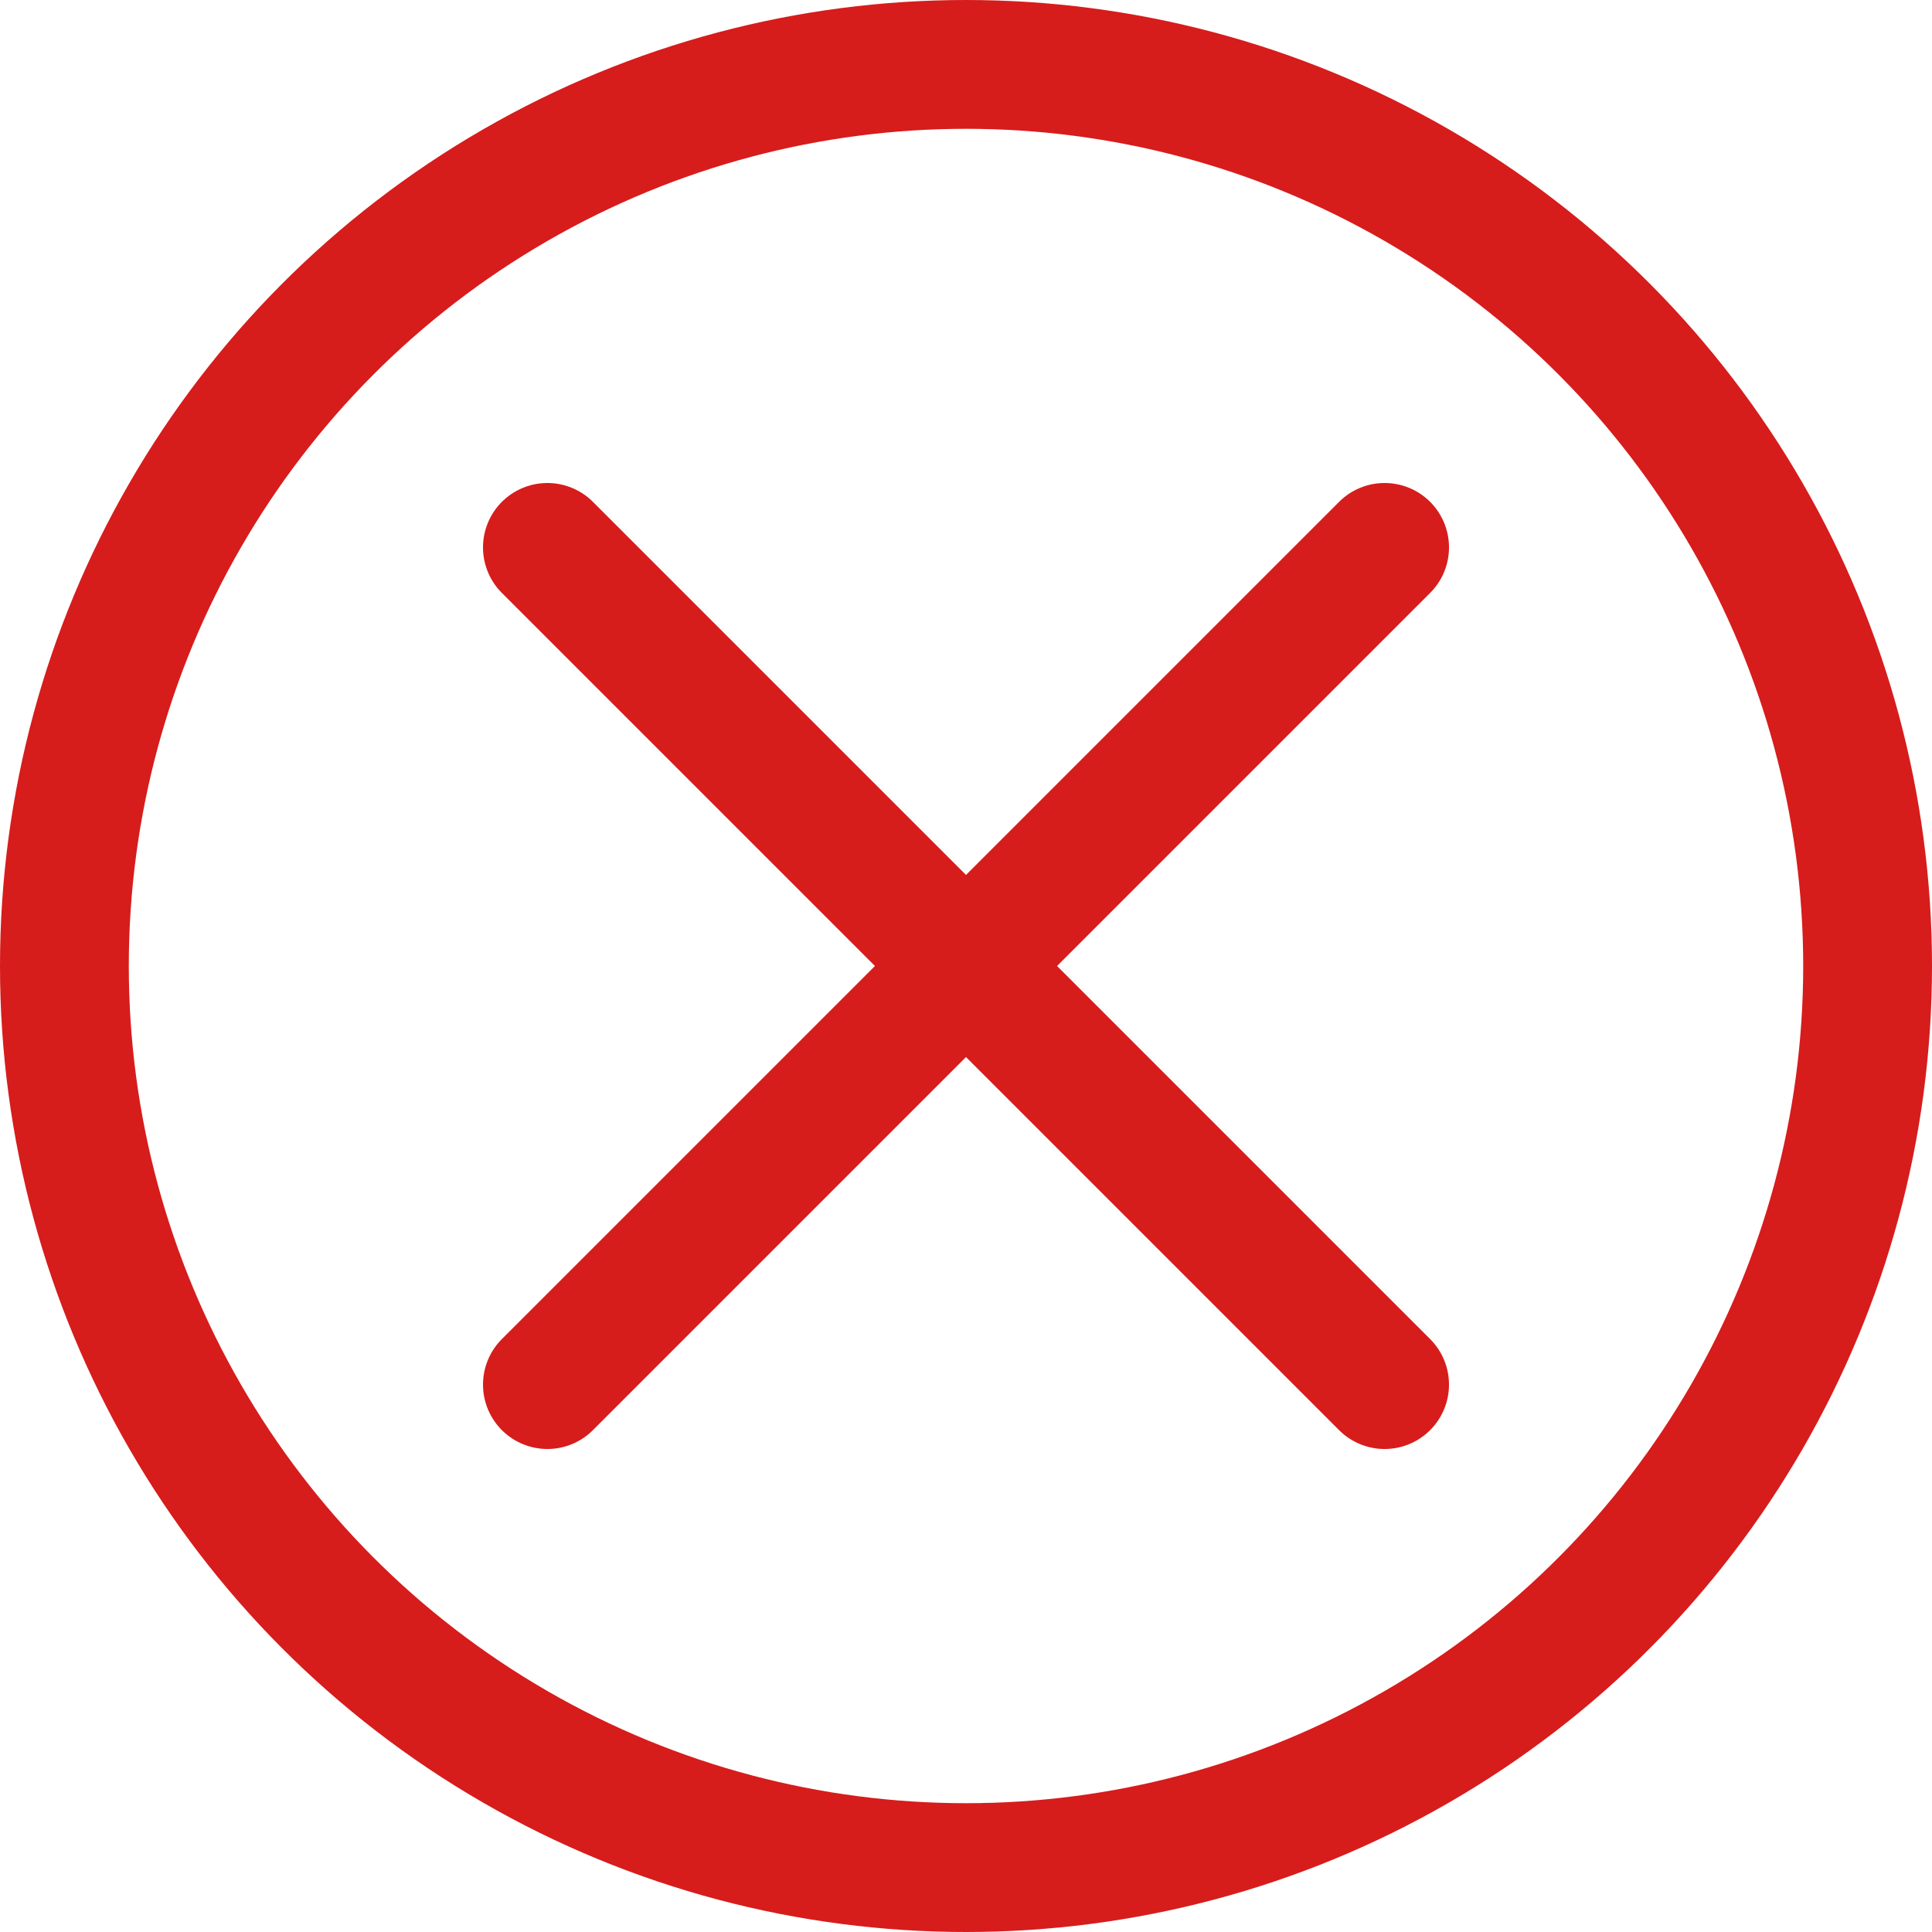 <svg id="e5DMuPEb1ja1" xmlns="http://www.w3.org/2000/svg" xmlns:xlink="http://www.w3.org/1999/xlink" viewBox="0 0 300 300" shape-rendering="geometricPrecision" text-rendering="geometricPrecision"><ellipse rx="140" ry="140" transform="translate(150 150)" fill="rgba(210,219,237,0)" stroke="#d71c1c" stroke-width="20"/><path d="M75.782,81.84l130,130" transform="translate(9.218 3.16)" fill="none" stroke="#d71c1c" stroke-width="20" stroke-linecap="round"/><path d="M75.782,81.84l130,130" transform="matrix(0 1-1 0 296.84 9.218)" fill="none" stroke="#d71c1c" stroke-width="20" stroke-linecap="round"/></svg>
